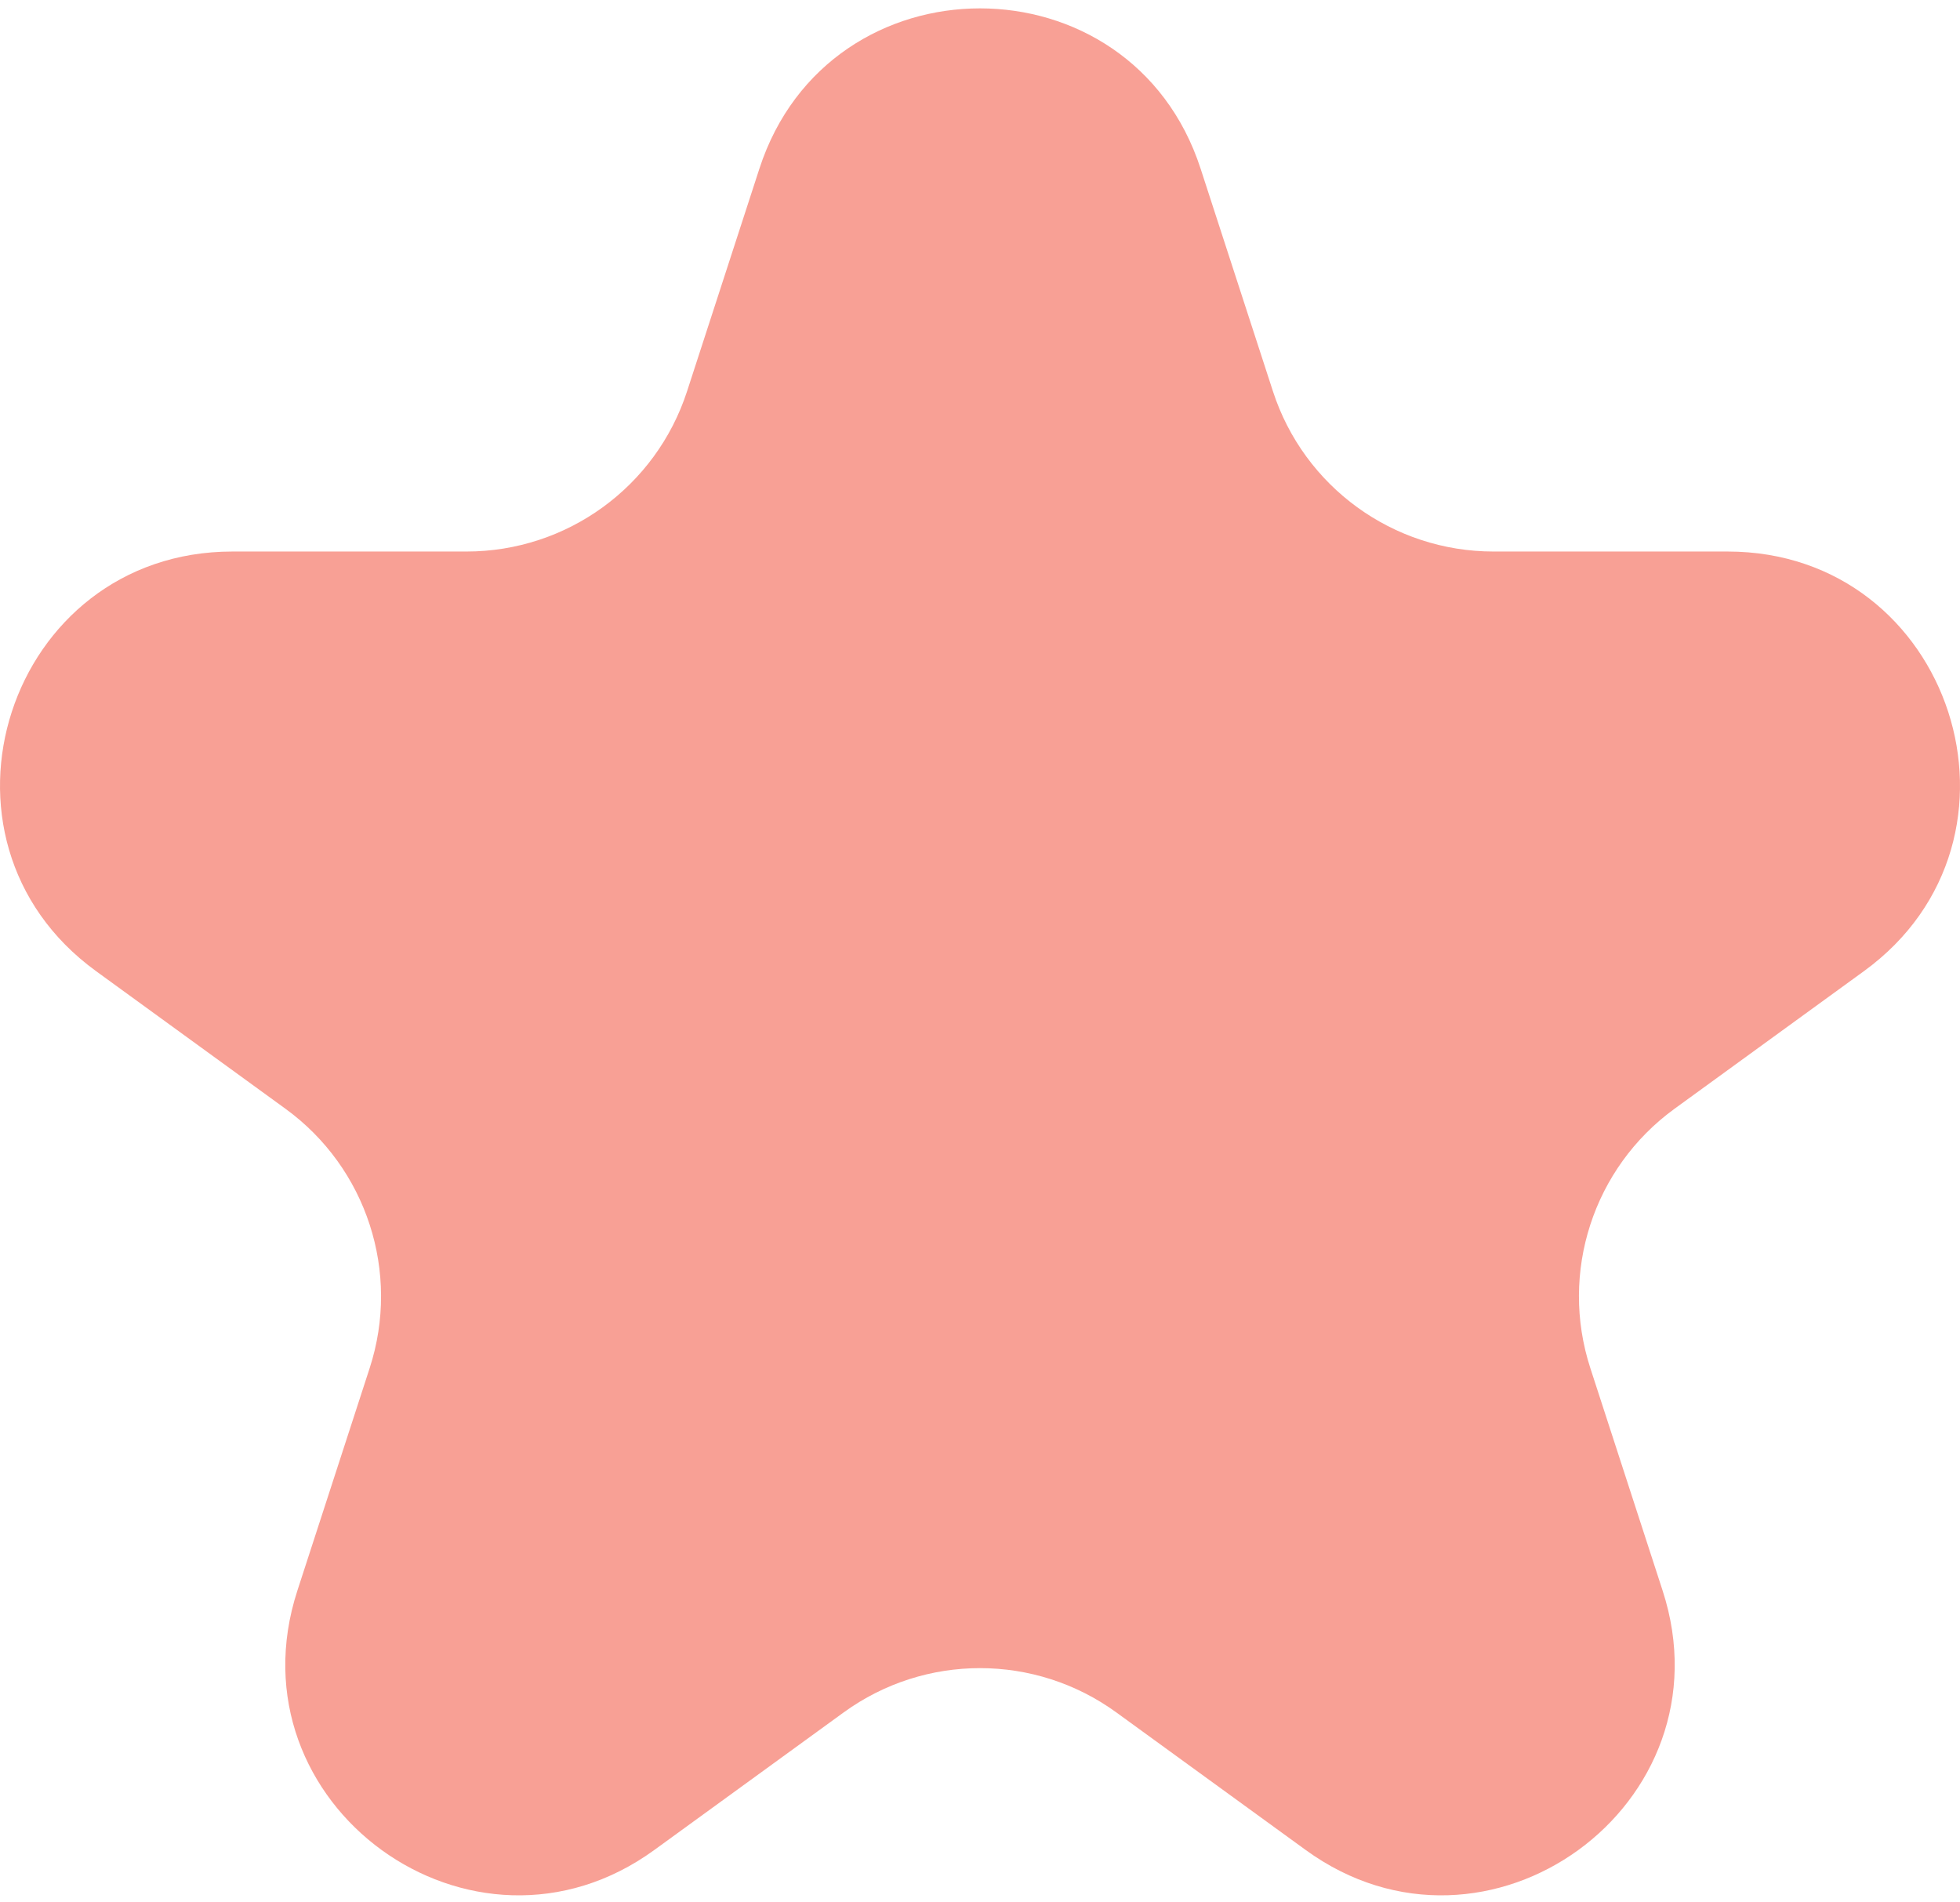 <svg width="169" height="164" viewBox="0 0 169 164" fill="none" xmlns="http://www.w3.org/2000/svg">
<path d="M65.479 14.541C71.466 -3.885 97.534 -3.885 103.521 14.541L109.758 33.736C112.435 41.976 120.114 47.555 128.779 47.555H148.961C168.336 47.555 176.391 72.348 160.717 83.736L144.389 95.599C137.379 100.691 134.446 109.719 137.124 117.959L143.36 137.154C149.347 155.58 128.258 170.902 112.584 159.514L96.256 147.652C89.246 142.559 79.754 142.559 72.744 147.652L56.416 159.514C40.742 170.902 19.652 155.58 25.64 137.154L31.876 117.959C34.554 109.719 31.621 100.691 24.611 95.599L8.283 83.736C-7.391 72.348 0.664 47.555 20.039 47.555H40.221C48.886 47.555 56.565 41.976 59.242 33.736L65.479 14.541Z" fill="#F8A095"/>
</svg>
